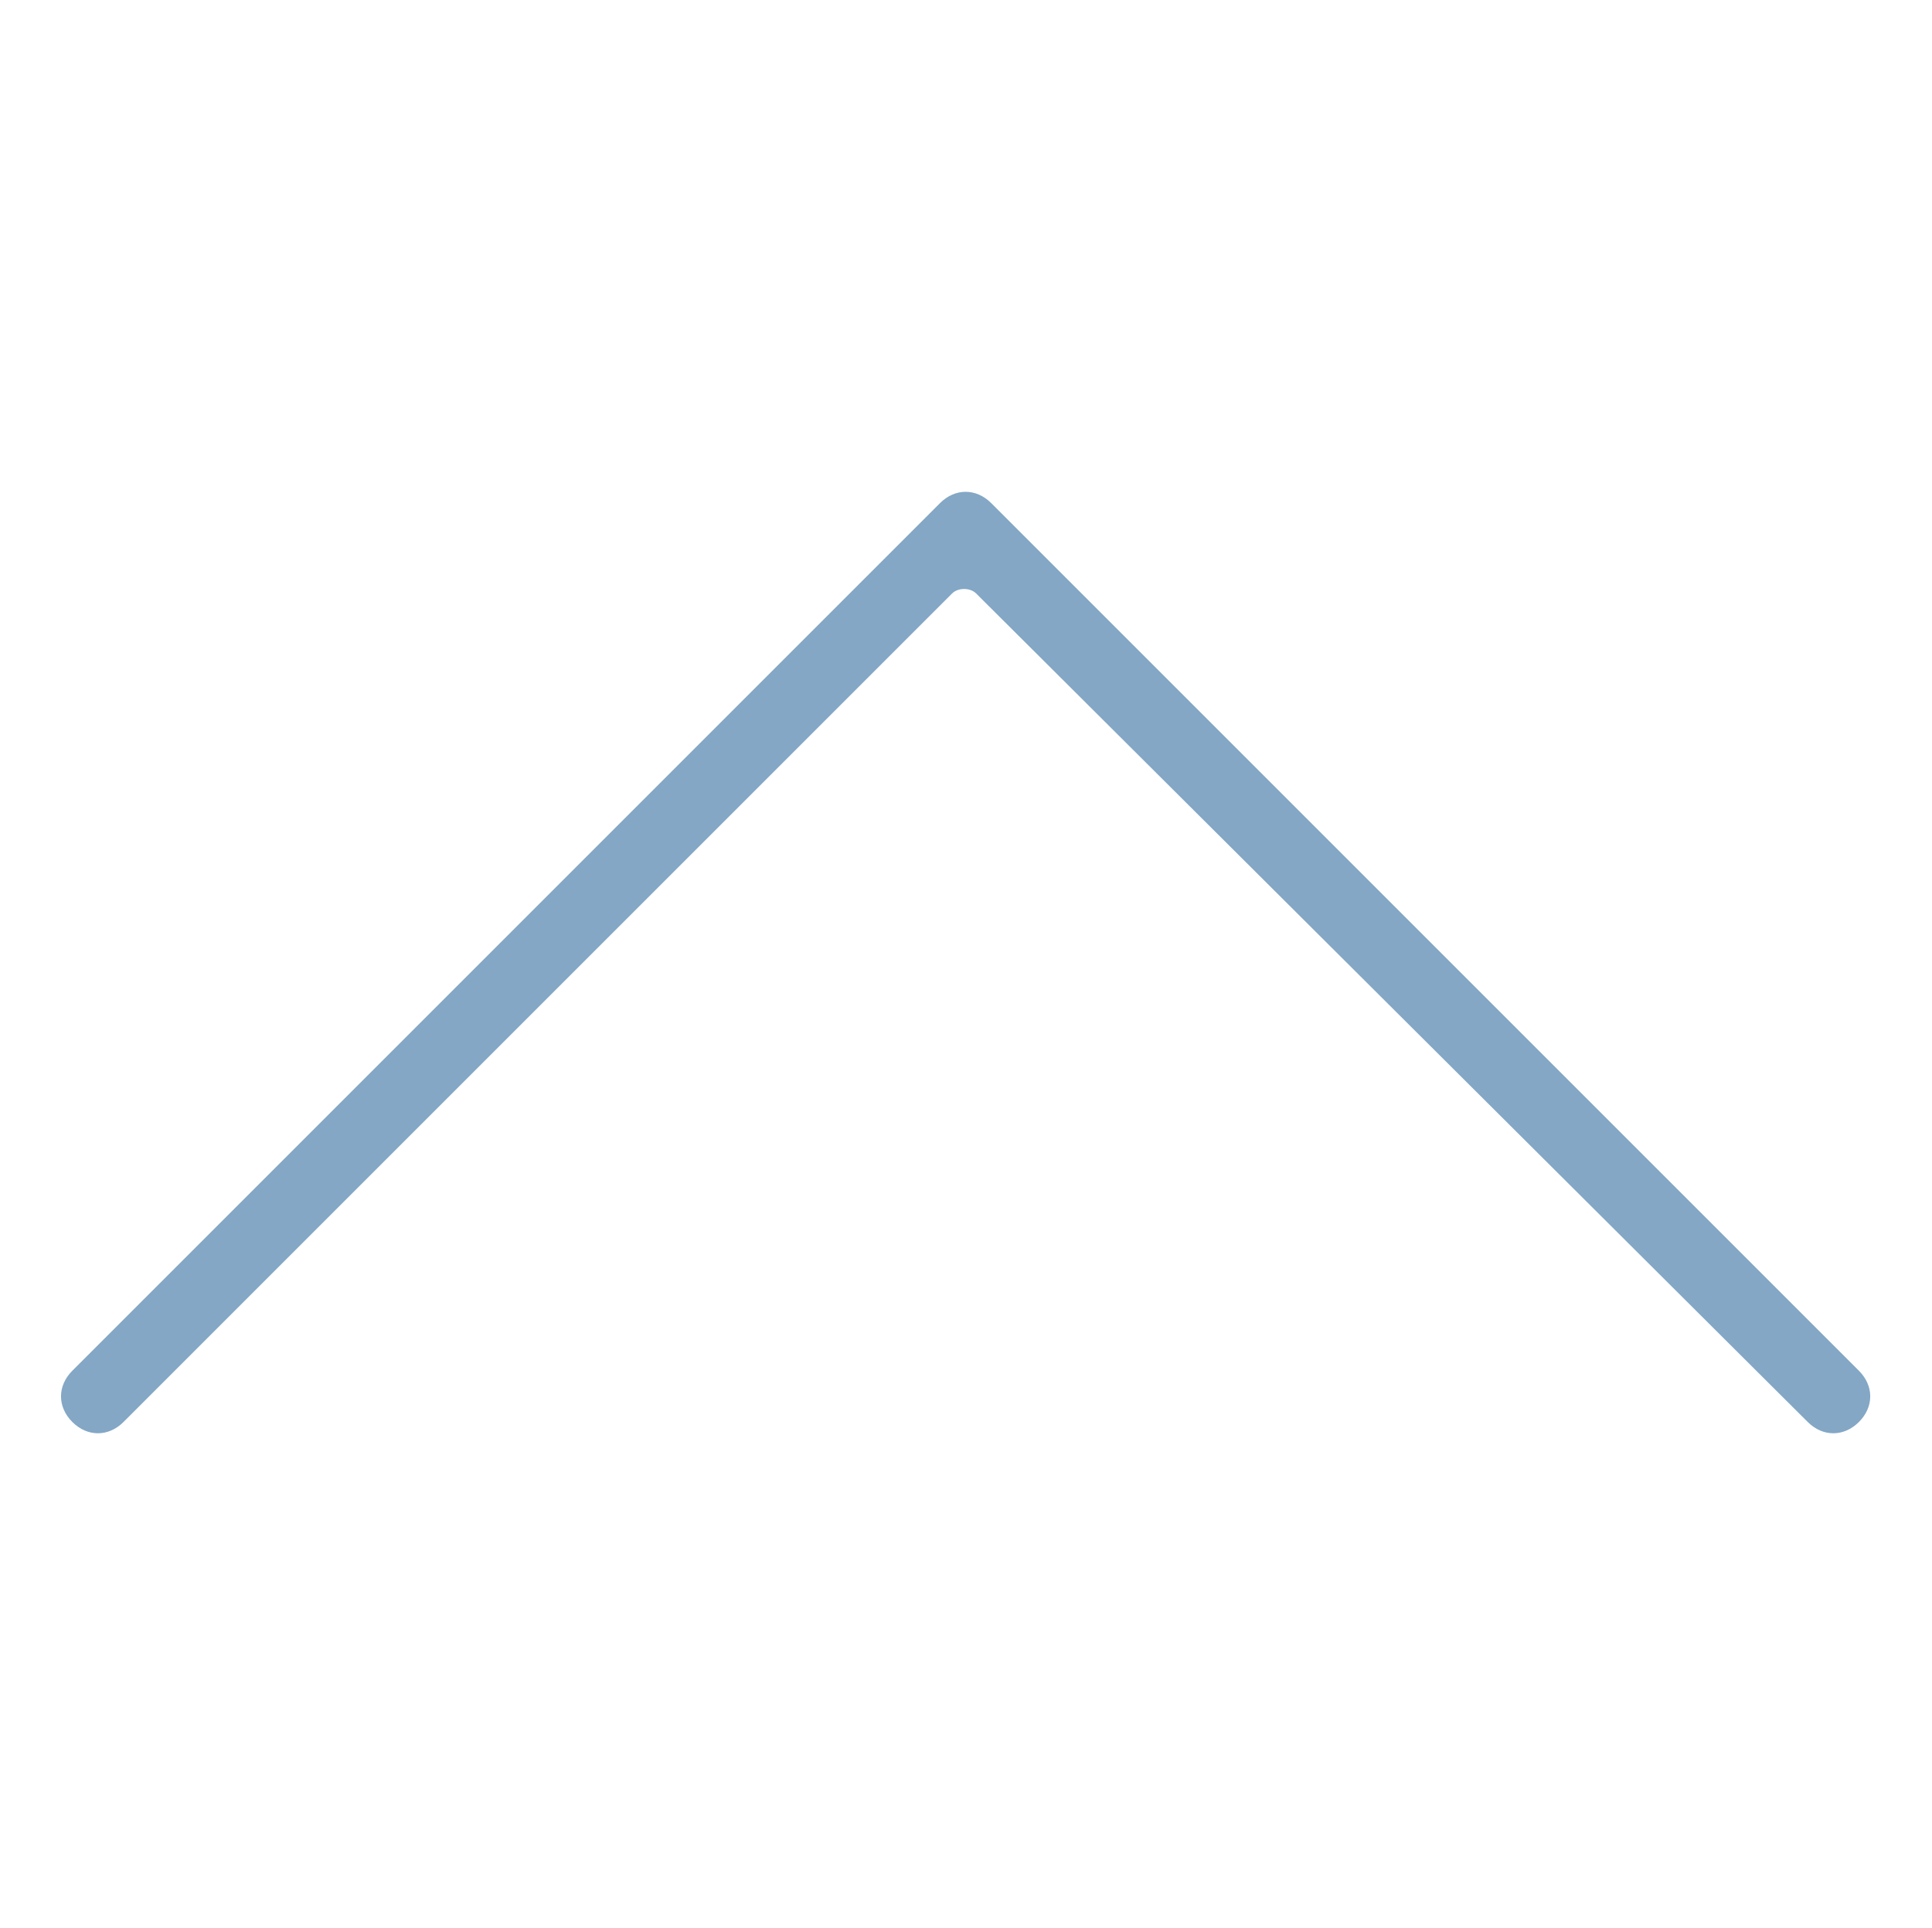 <?xml version="1.0" standalone="no"?><!DOCTYPE svg PUBLIC "-//W3C//DTD SVG 1.1//EN" "http://www.w3.org/Graphics/SVG/1.1/DTD/svg11.dtd"><svg t="1526733042871" class="icon" style="" viewBox="0 0 1026 1024" version="1.1" xmlns="http://www.w3.org/2000/svg" p-id="7730" xmlns:xlink="http://www.w3.org/1999/xlink" width="200.391" height="200"><defs><style type="text/css"></style></defs><path d="M505.6 315.2l-440 440c-8 8-19.2 8-27.2 0v0c-8-8-8-19.2 0-27.2l460.8-460.8c8-8 19.2-8 27.2 0v0c0 0 1.6 1.6 1.6 1.6l459.2 459.2c8 8 8 19.2 0 27.2v0c-8 8-19.2 8-27.2 0l-441.6-440c-3.2-3.2-9.6-3.2-12.8 0z" p-id="7731" fill="#83A7C5"></path></svg>